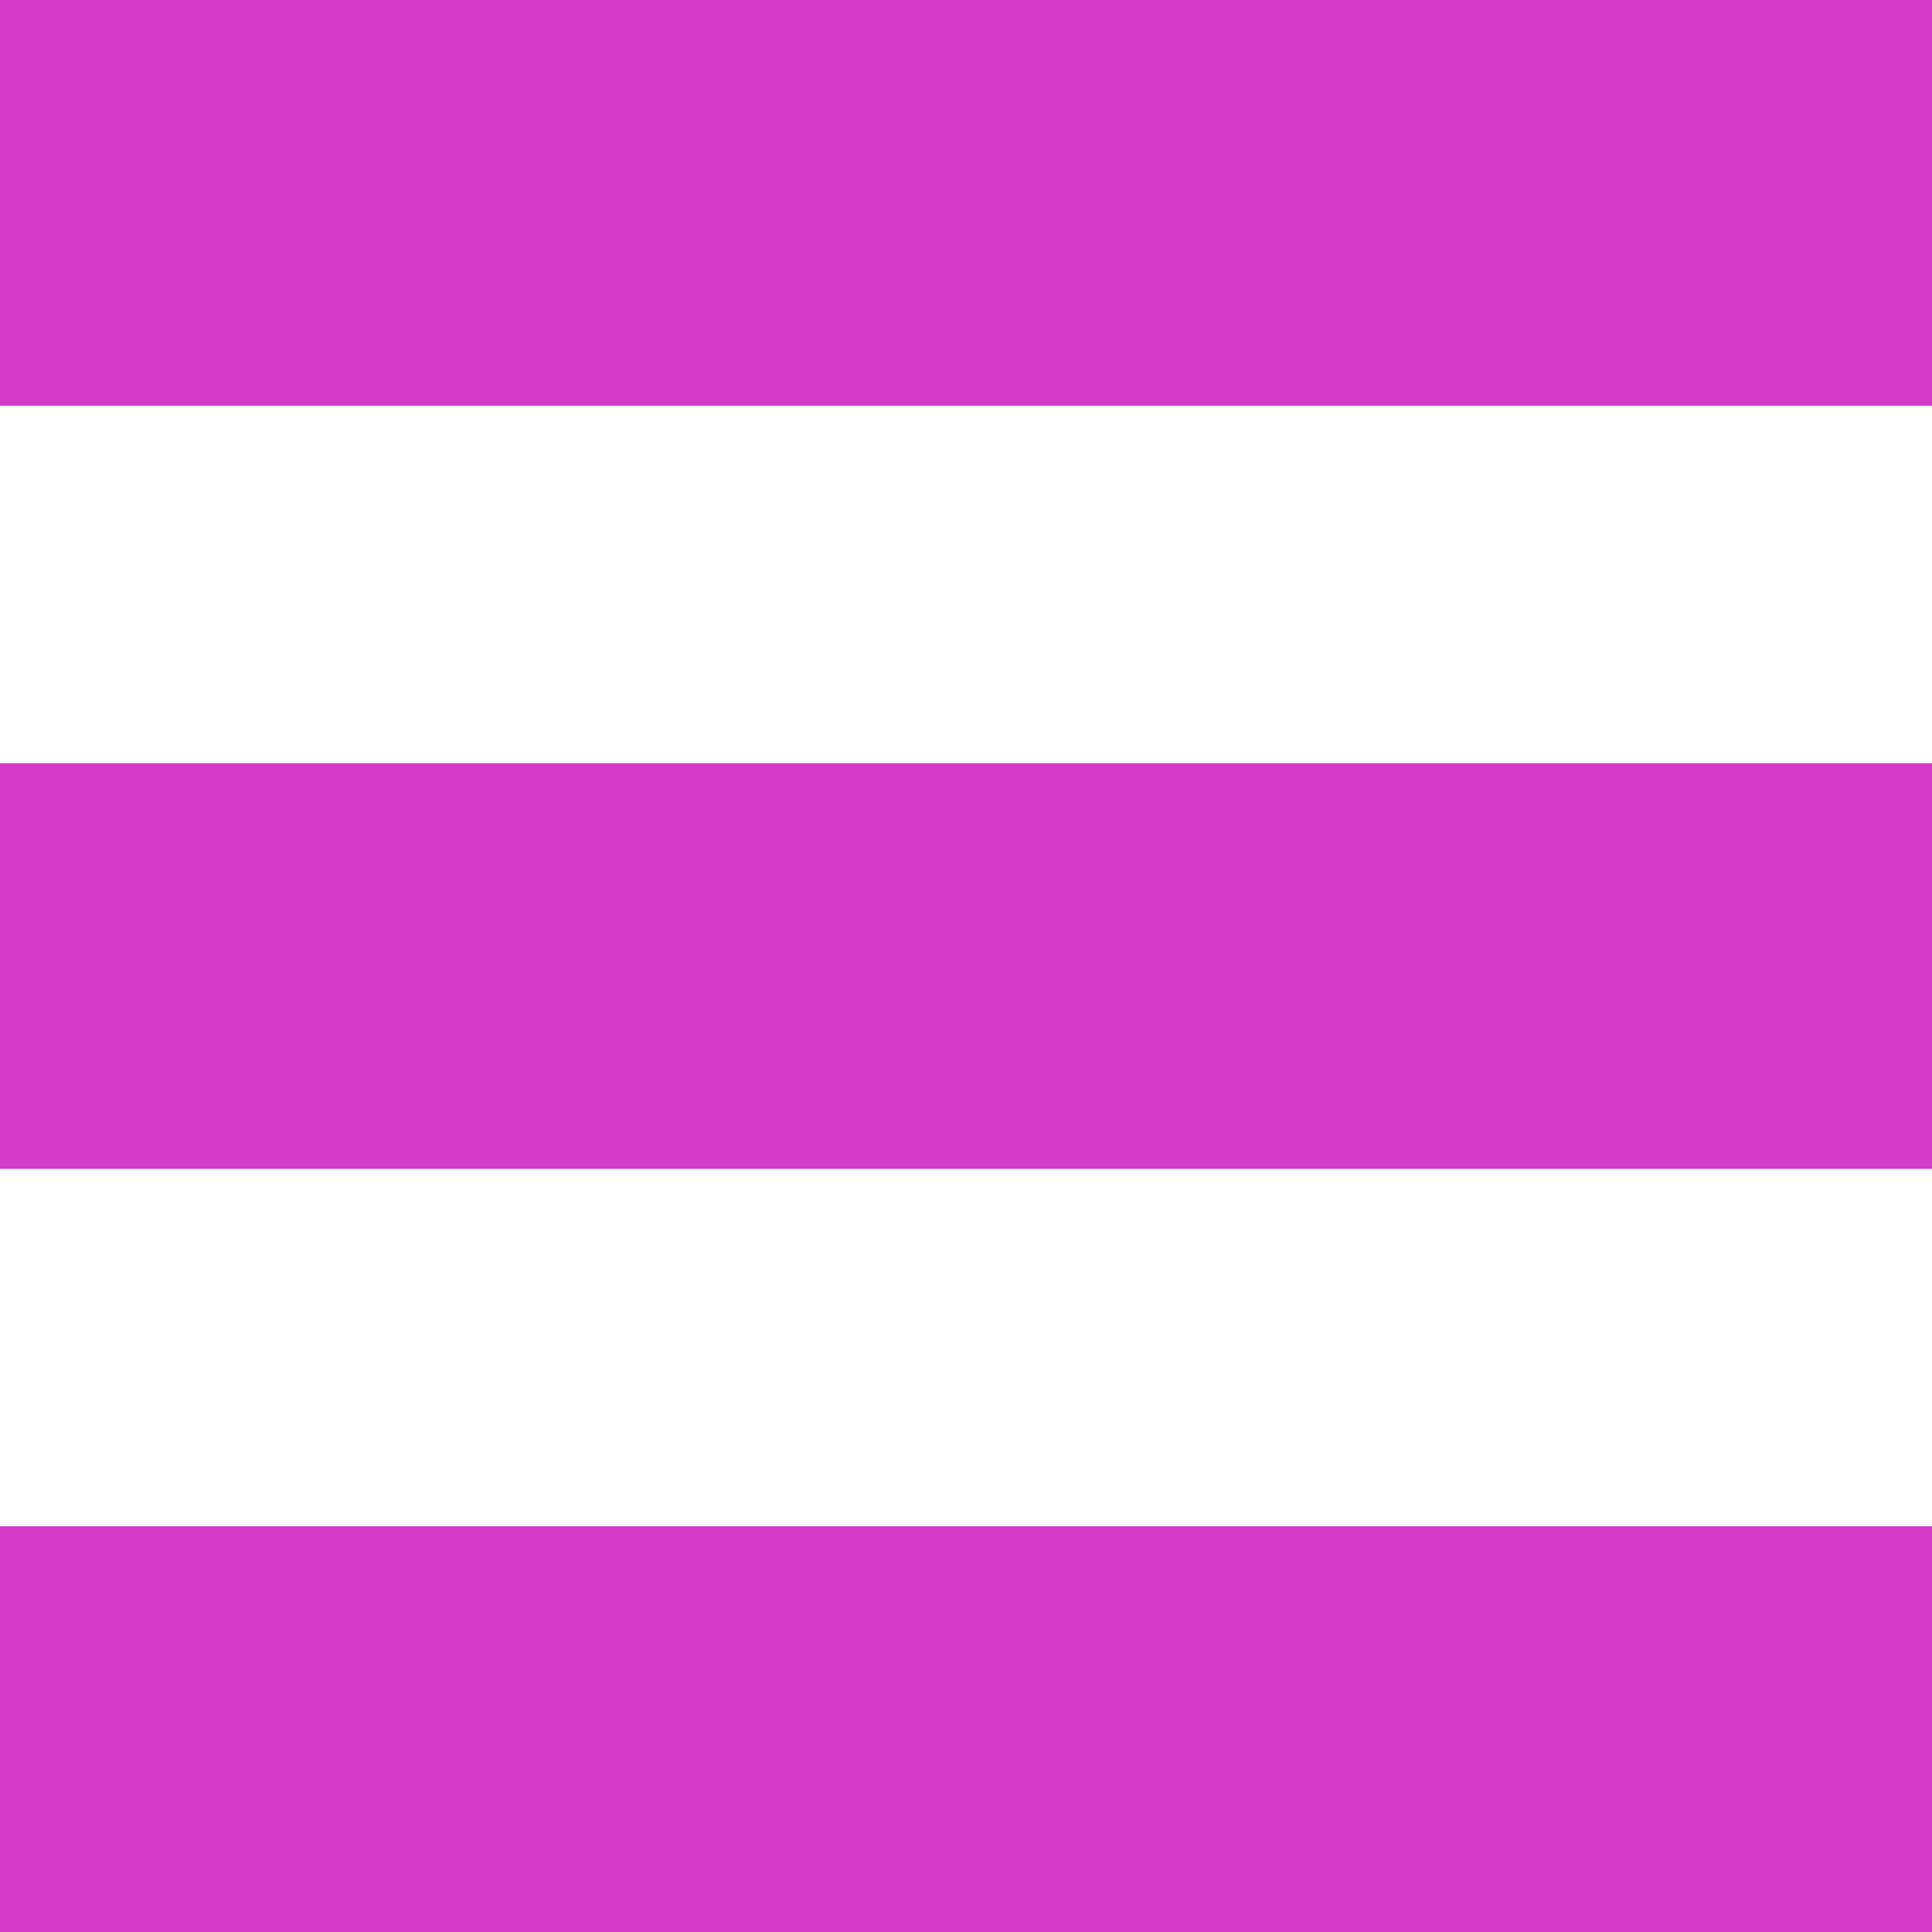 <?xml version="1.0" encoding="UTF-8"?>
<svg id="Layer_1" xmlns="http://www.w3.org/2000/svg" viewBox="0 0 100 100">
  <defs>
    <style>
      .cls-1 {
        fill: #d33cc8;
      }
    </style>
  </defs>
  <rect class="cls-1" width="100" height="21"/>
  <rect class="cls-1" y="39.5" width="100" height="21"/>
  <rect class="cls-1" y="79" width="100" height="21"/>
</svg>